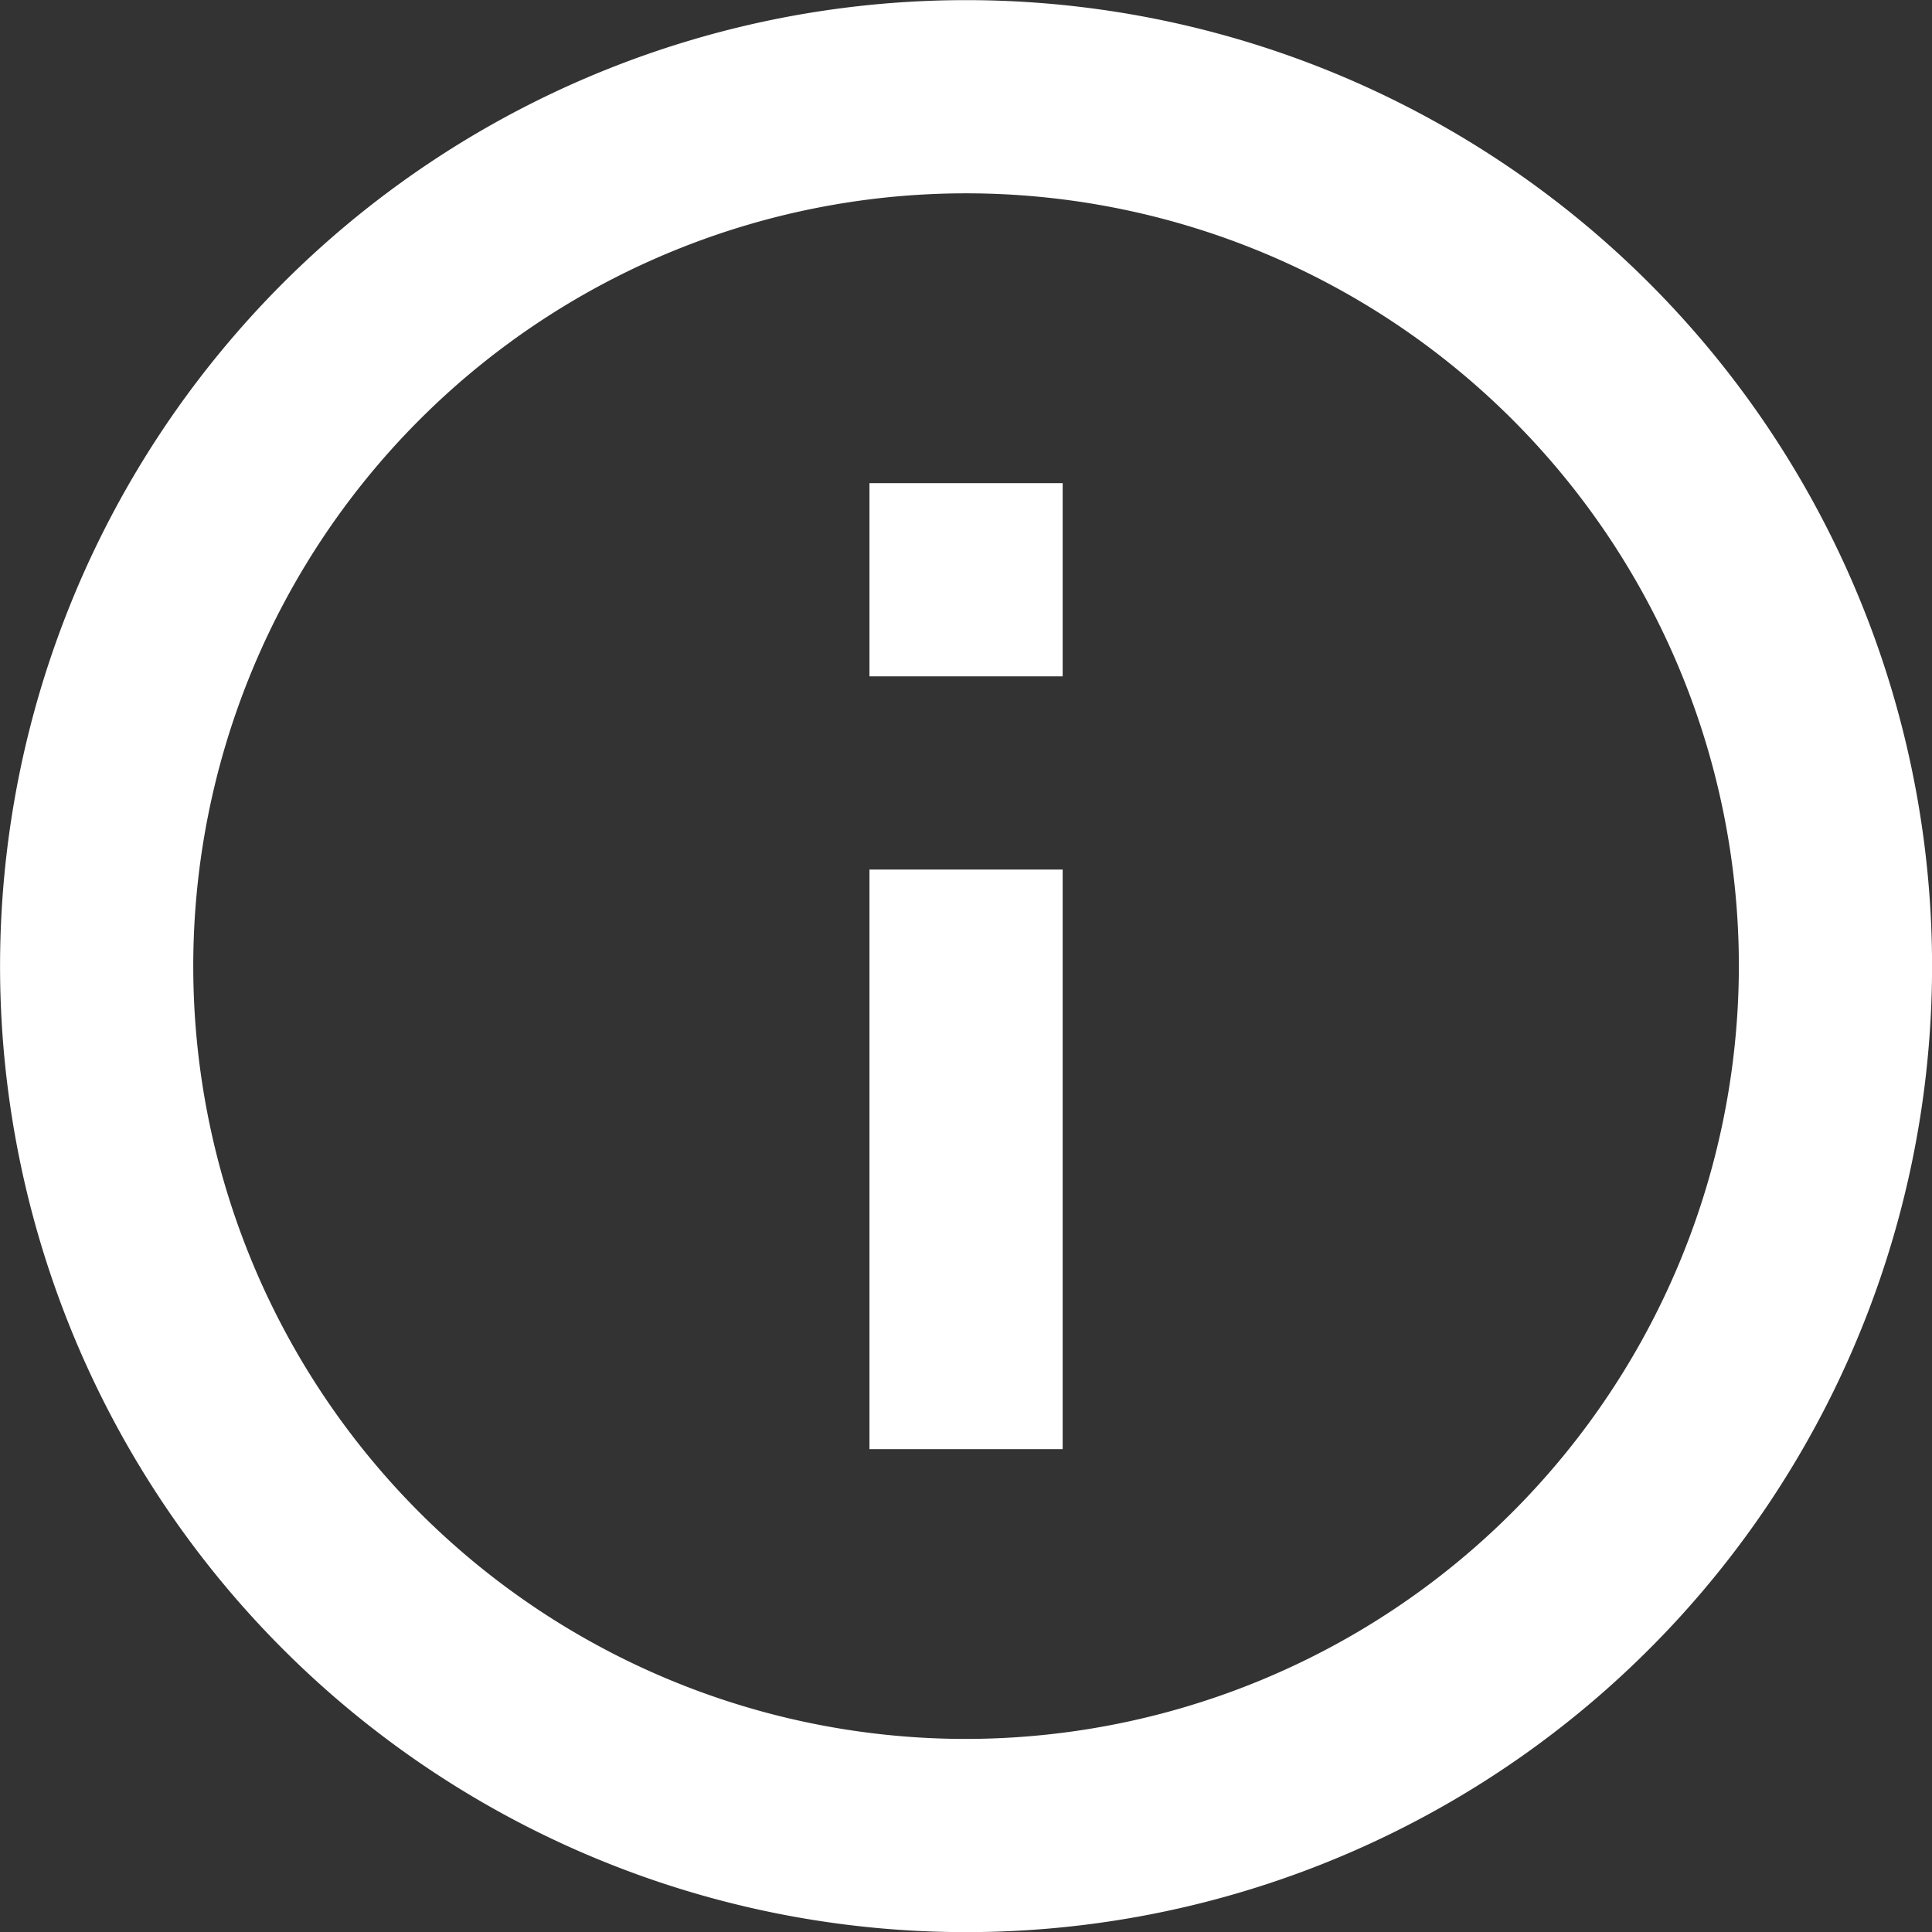 <svg height="30" viewBox="0 0 30 30" width="30" xmlns="http://www.w3.org/2000/svg">
  <rect x="0" y="0" width="30" height="30" fill="#333333" stroke="none"/>
  <defs>
    <style>.toast-warning-icon {
      fill: #ffffff;
    }</style>
  </defs>
  <path class="toast-warning-icon"
        d="M15.5,12.5h3v-3h-3M17,29A12,12,0,1,1,29,17,12.014,12.014,0,0,1,17,29ZM17,2A15,15,0,1,0,32,17,15,15,0,0,0,17,2ZM15.5,24.5h3v-9h-3Z"
        transform="translate(-1.999 -1.998)"/>
</svg>

